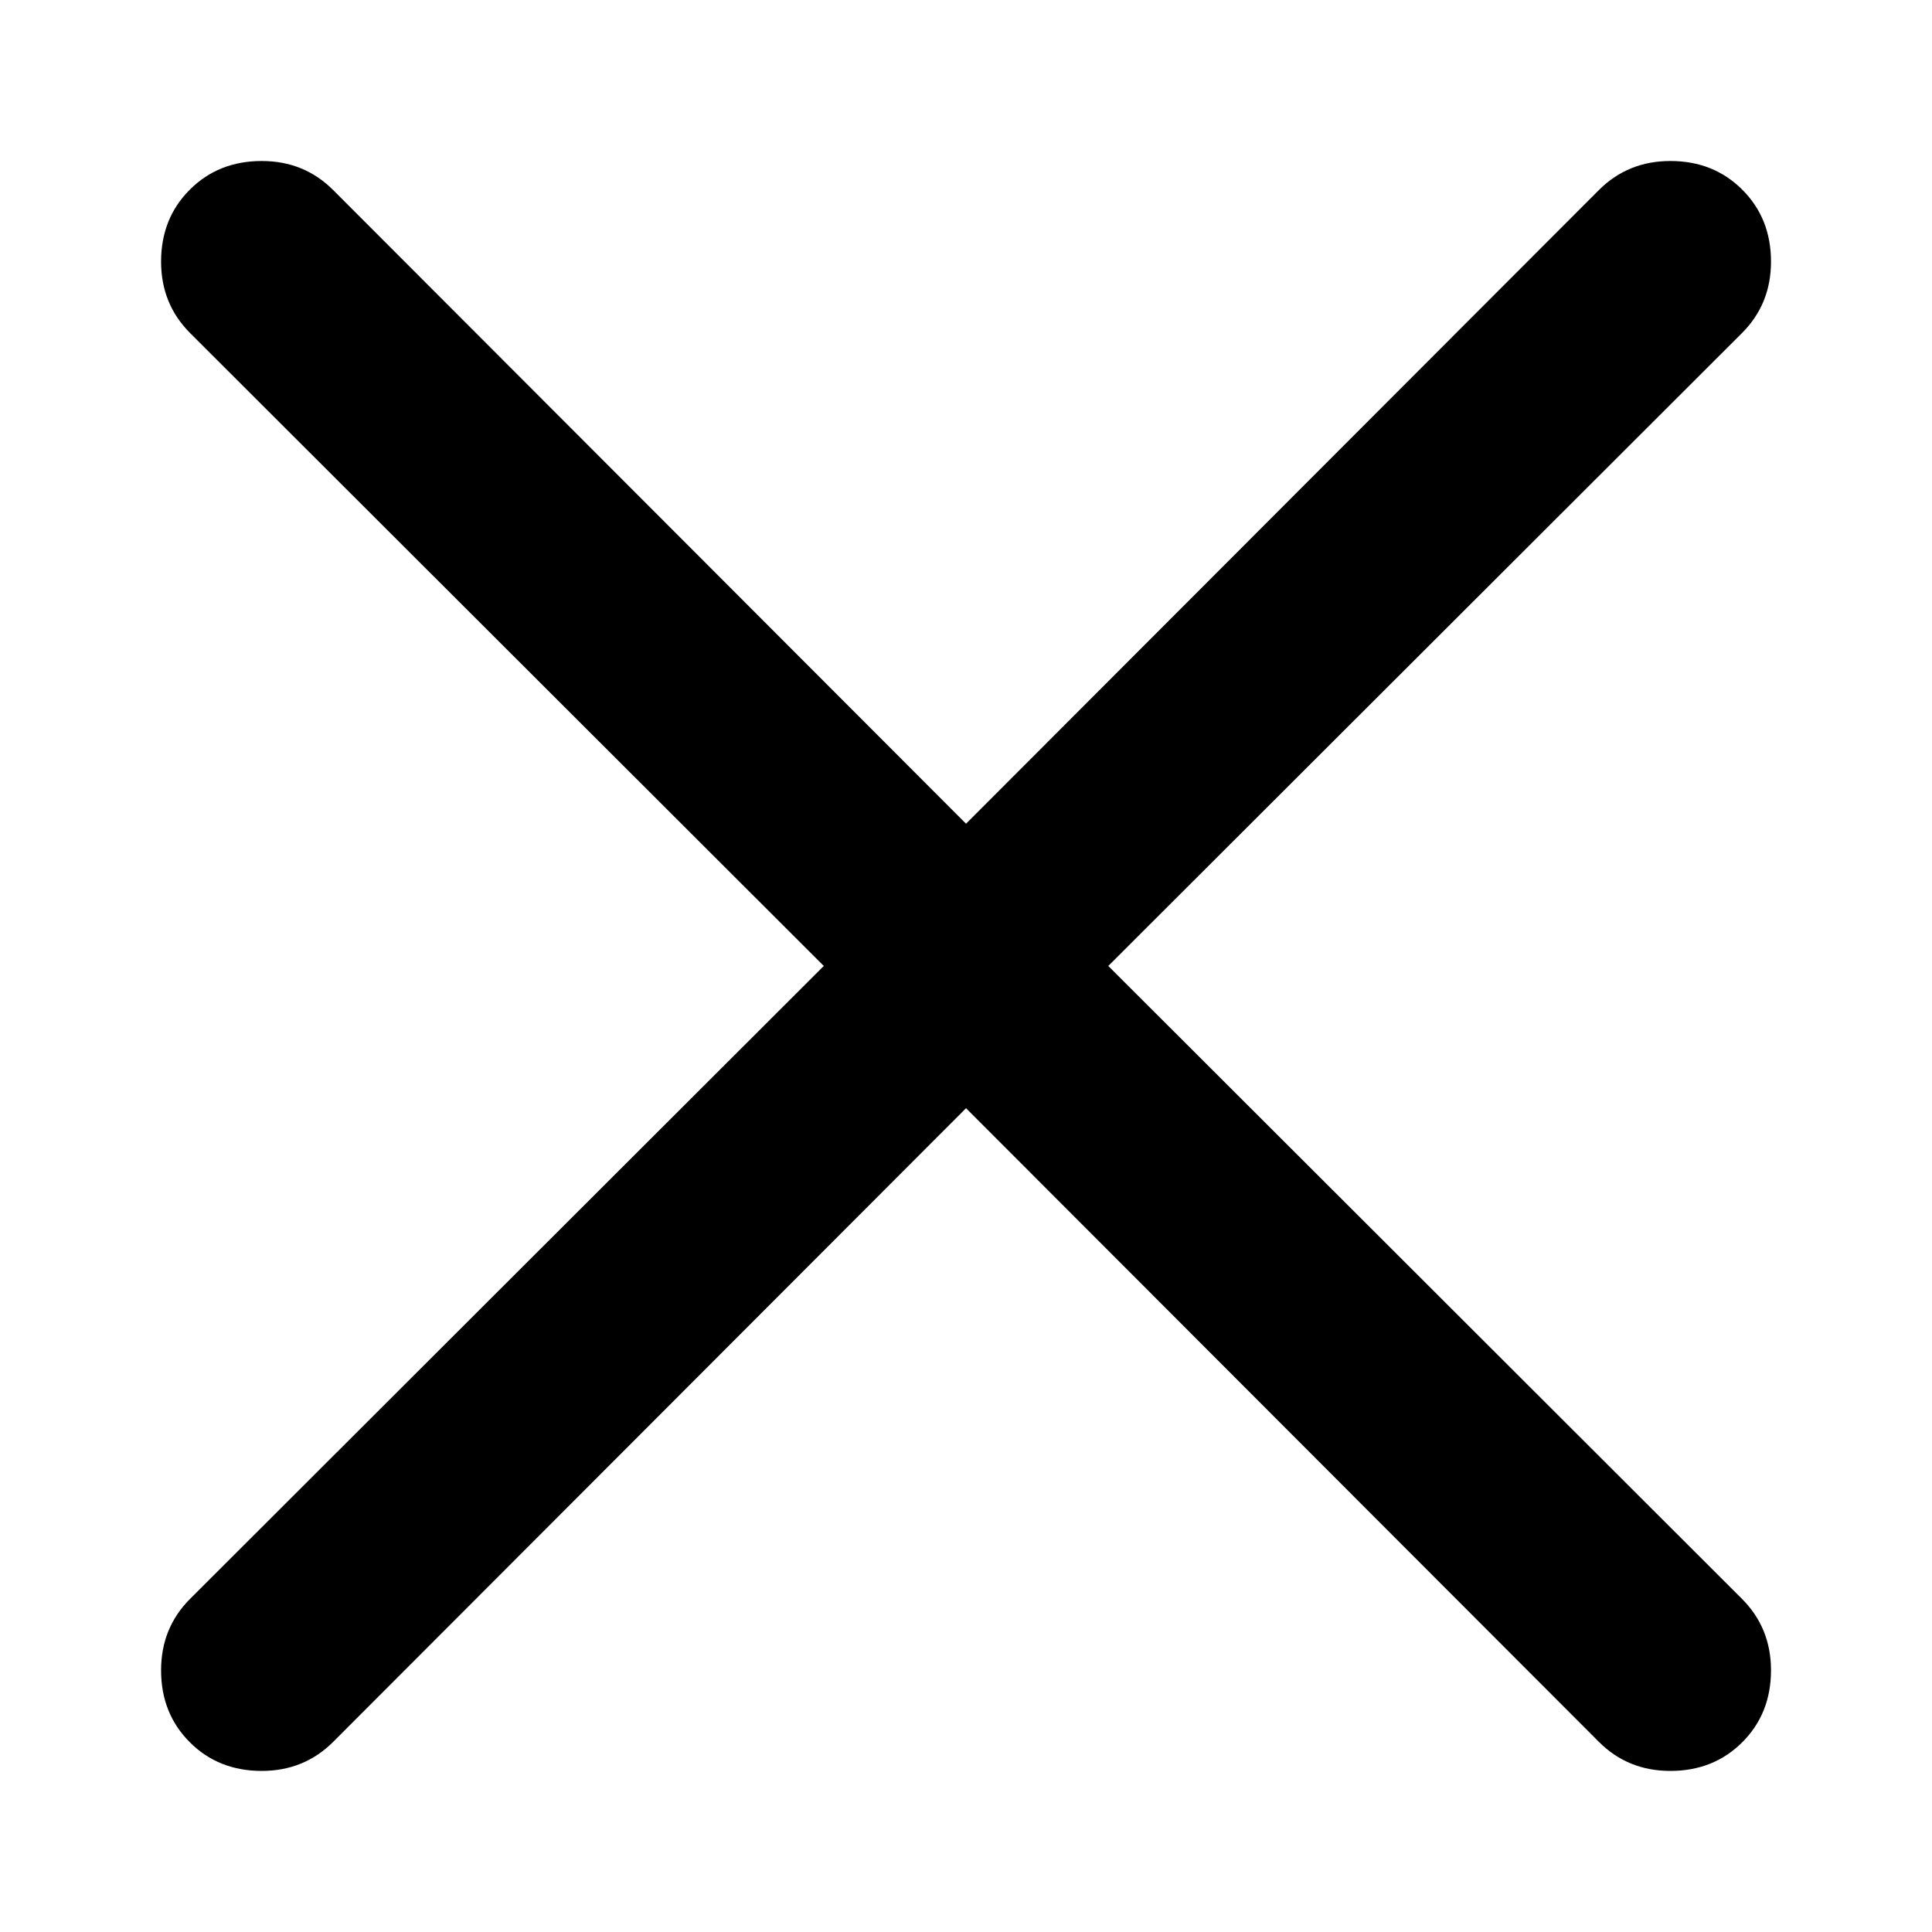 <svg xmlns="http://www.w3.org/2000/svg" width="48" height="48" viewBox="0 0 48 48"><path d="M41.5 4q1.074 0 1.787.713T44 6.5q0 1.055-.723 1.777L27.535 23.999l15.742 15.722q.723.723.723 1.777 0 1.074-.713 1.787t-1.787.713q-1.055 0-1.777-.723L24.001 27.533 8.279 43.275q-.723.723-1.777.723-1.074 0-1.787-.713t-.713-1.787q0-1.055.723-1.777l15.742-15.722L4.725 8.277q-.723-.723-.723-1.777 0-1.074.713-1.787T6.502 4q1.055 0 1.777.723l15.722 15.742L39.723 4.723Q40.446 4 41.5 4z"/></svg>